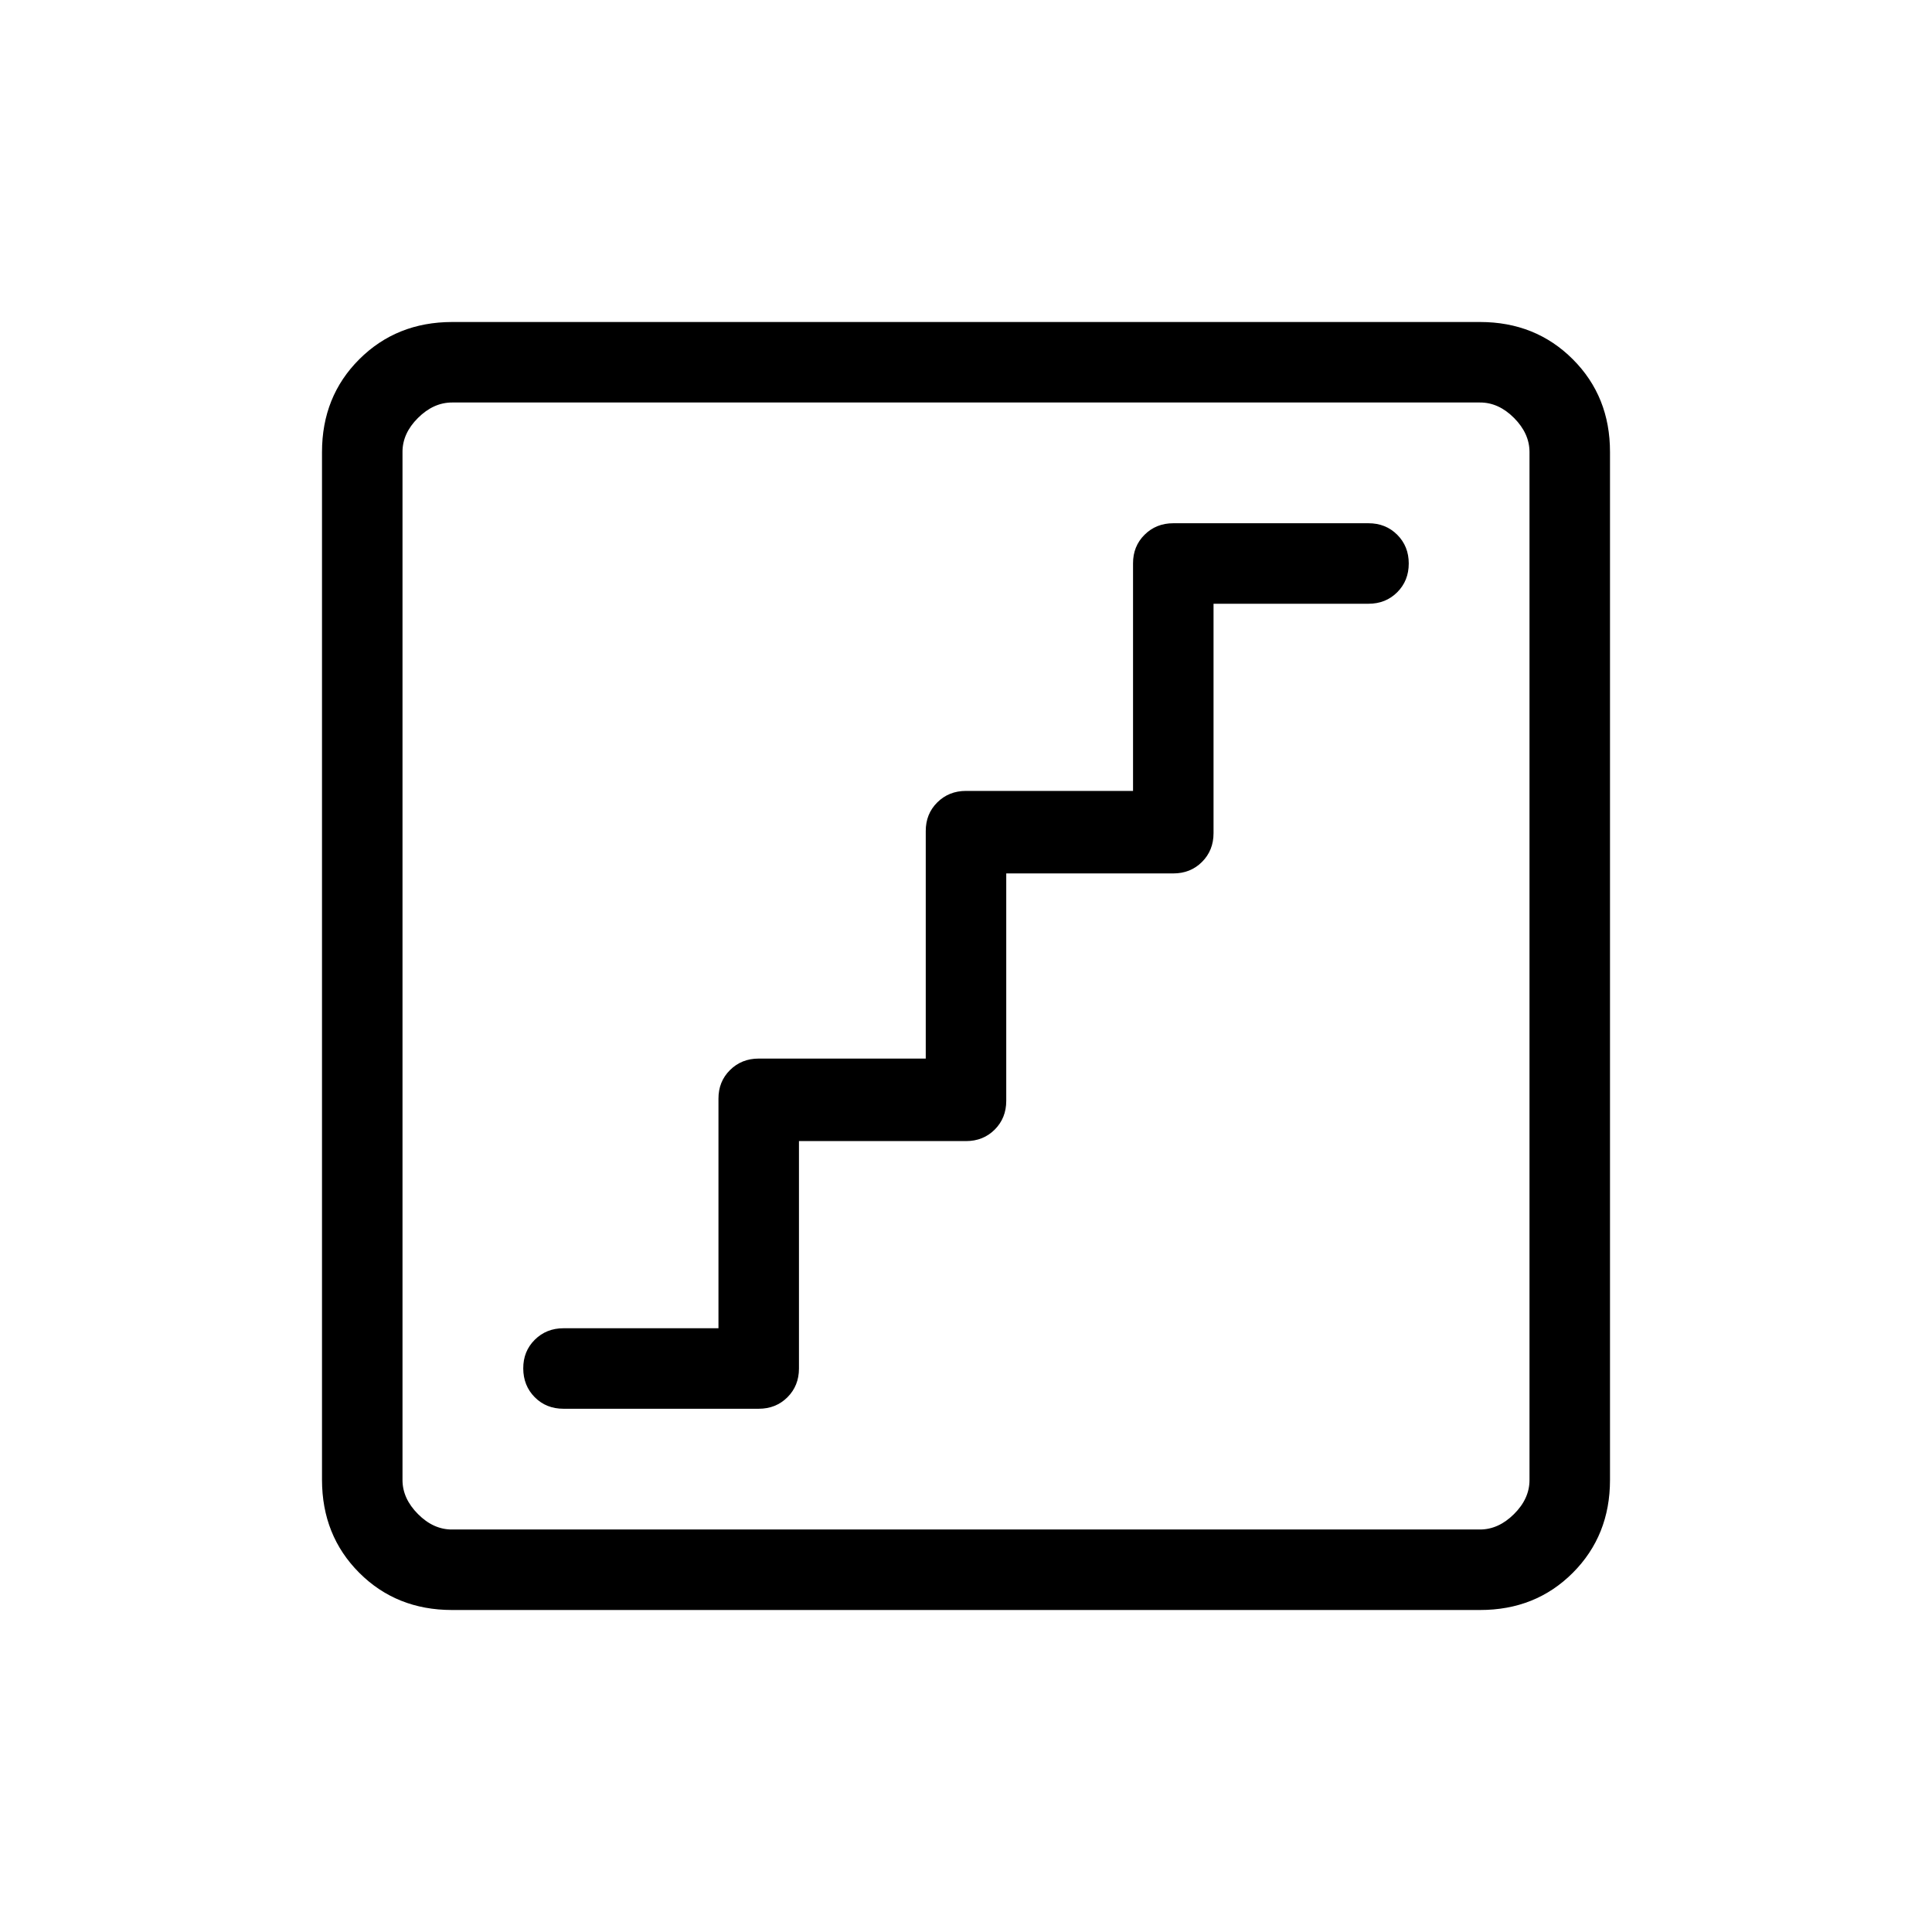 <svg xmlns="http://www.w3.org/2000/svg" xmlns:xlink="http://www.w3.org/1999/xlink" width="24" height="24" viewBox="0 0 24 24"><path fill="currentColor" d="M9.925 14.175H12q.214 0 .357-.143t.143-.357V10.85h2.075q.214 0 .357-.143t.143-.357V7.5H17q.214 0 .357-.143T17.5 7t-.143-.357T17 6.5h-2.425q-.213 0-.357.143T14.075 7v2.825H12q-.213 0-.357.143t-.143.357v2.825H9.425q-.213 0-.357.143t-.143.357v2.85H7q-.213 0-.357.143T6.5 17t.143.357T7 17.5h2.425q.214 0 .357-.143T9.925 17zM5.615 20q-.69 0-1.152-.462T4 18.384V5.616q0-.691.463-1.153T5.616 4h12.769q.69 0 1.153.463T20 5.616v12.769q0 .69-.462 1.153T18.384 20zm0-1h12.77q.23 0 .423-.192t.192-.424V5.616q0-.231-.192-.424T18.384 5H5.616q-.231 0-.424.192T5 5.616v12.769q0 .23.192.423t.423.192M5 5v14z"/></svg>
